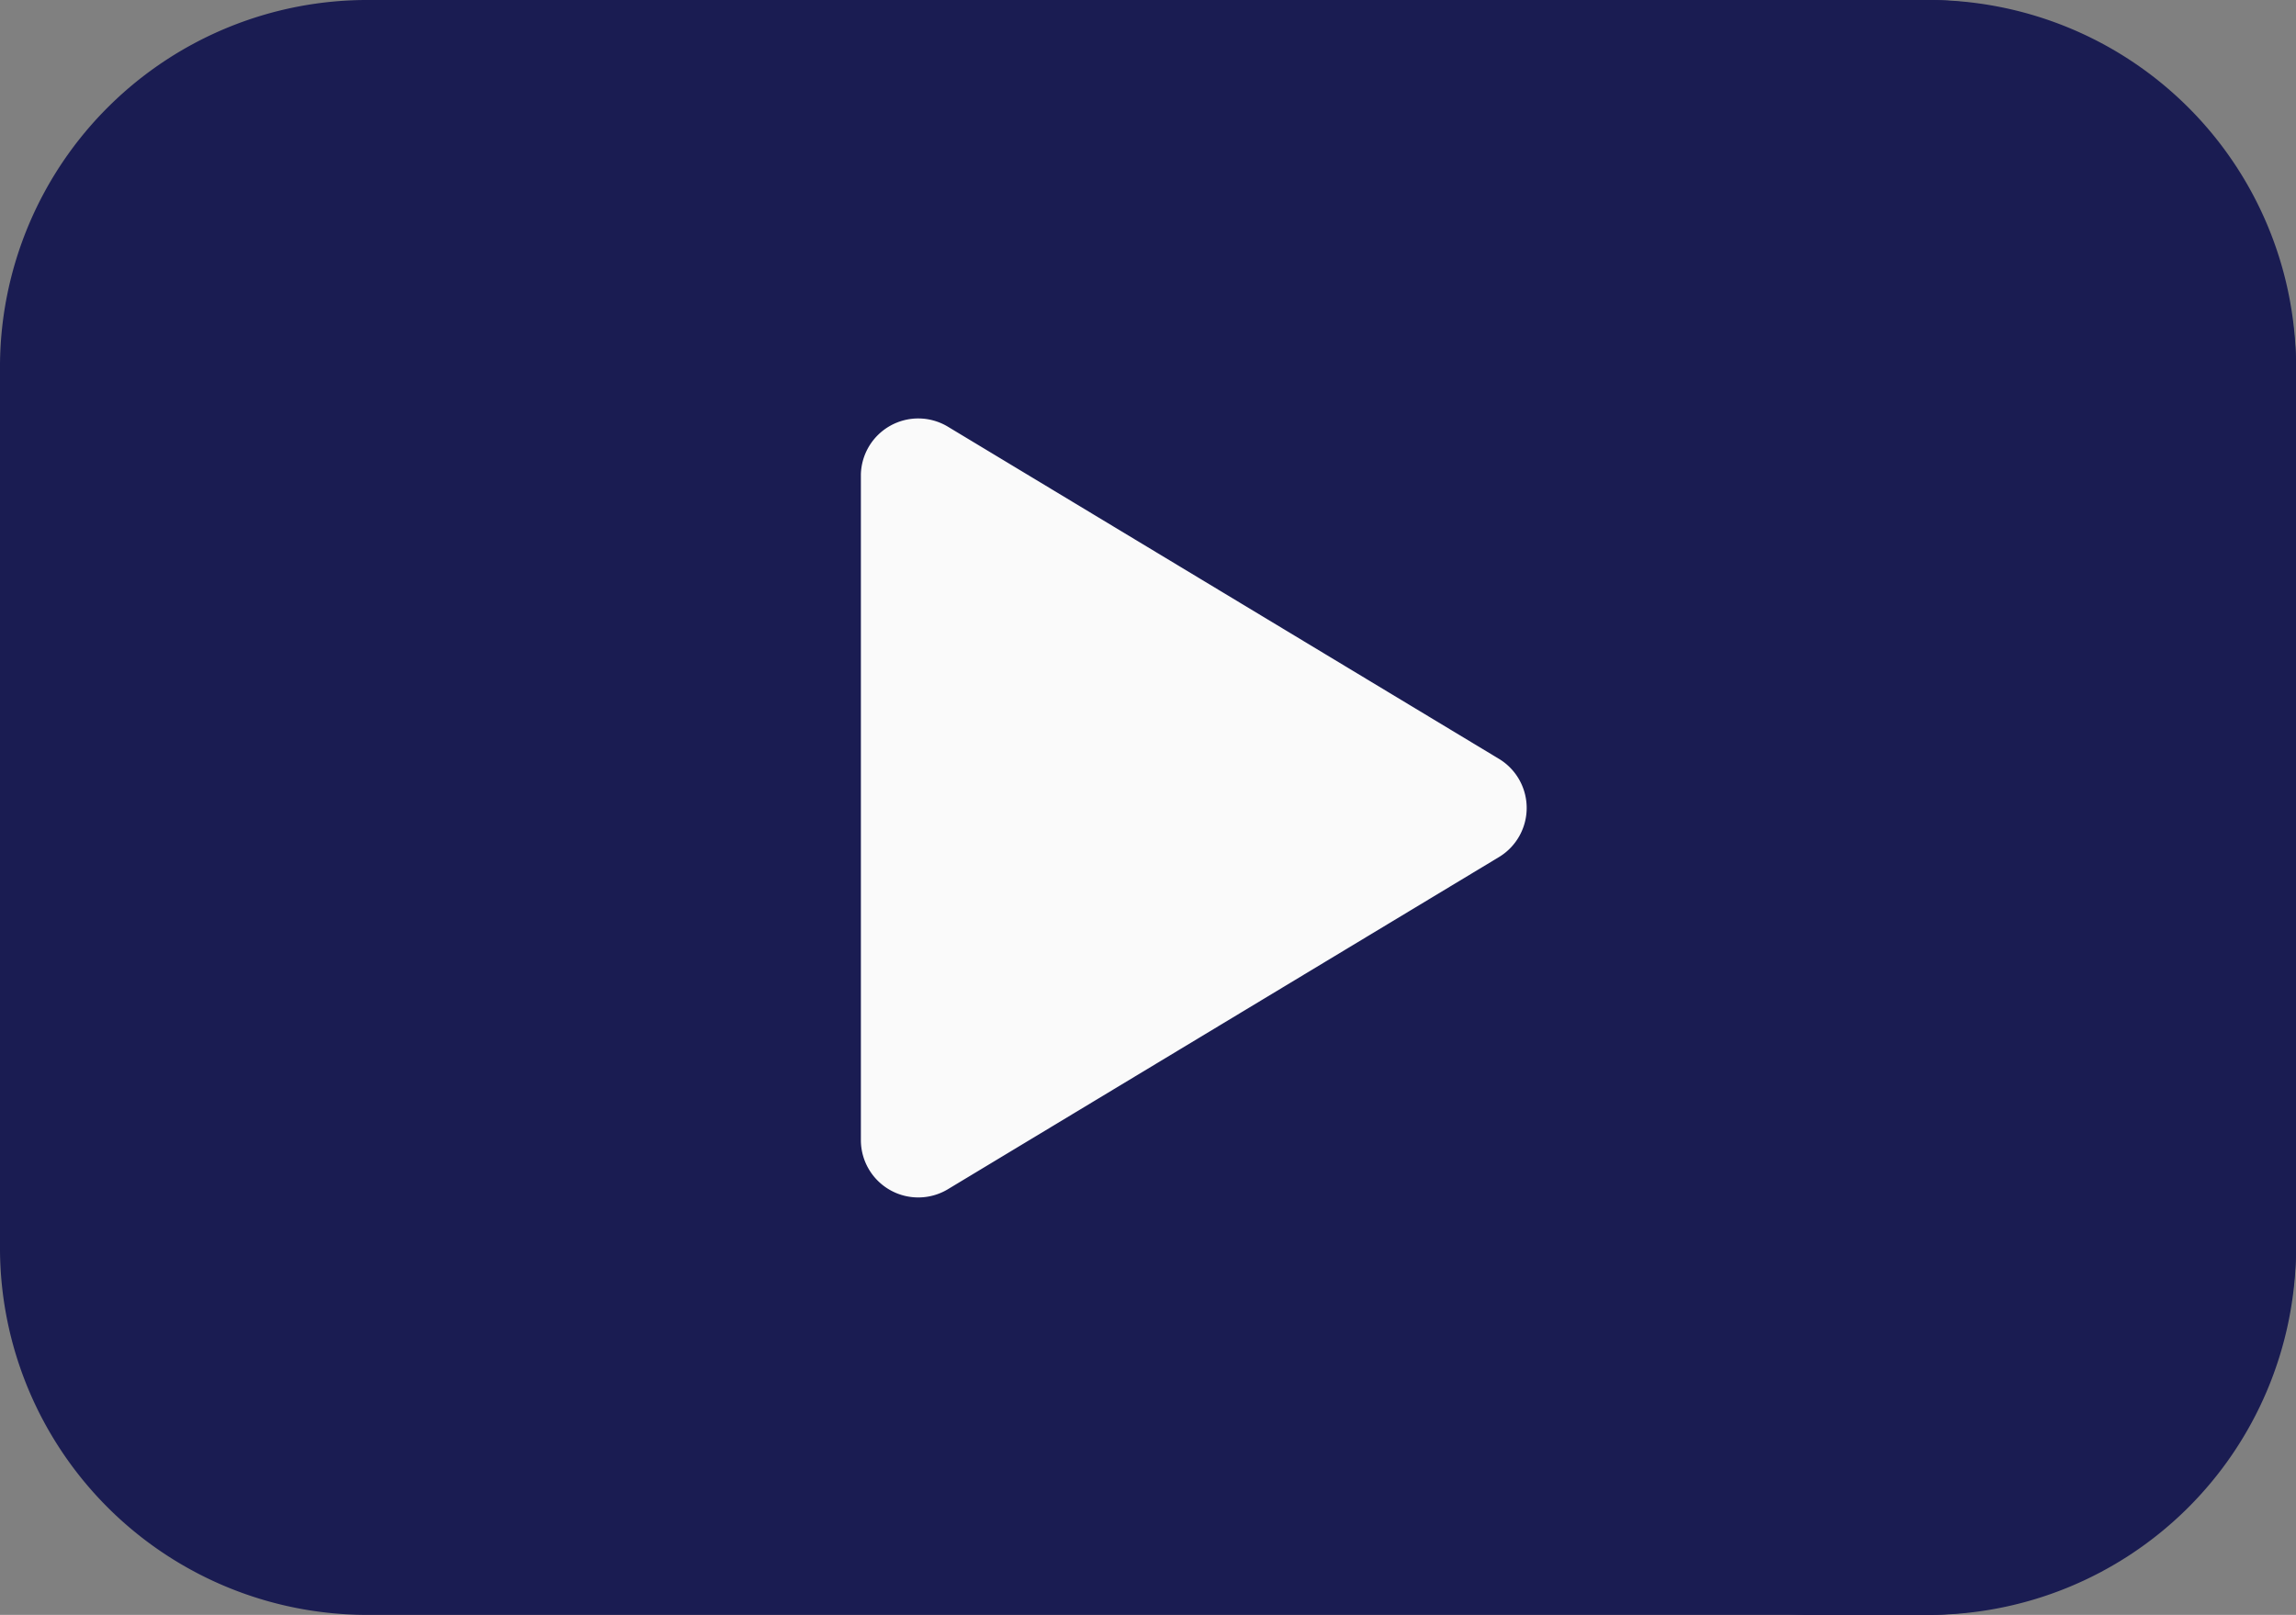 <svg xmlns="http://www.w3.org/2000/svg" width="20" height="14.071" viewBox="0 0 20 14.071"><rect x="0" y="0" width="20" height="14.071" fill="#808080" stroke="none"/><g transform="translate(0 -73)"><path d="M16.779,87.071H3.221A3.2,3.2,0,0,1,0,83.9V76.17A3.2,3.2,0,0,1,3.221,73H16.779A3.2,3.2,0,0,1,20,76.17V83.9A3.2,3.2,0,0,1,16.779,87.071Z" transform="translate(0 0)" fill="#1a1c52"/><path d="M399.932,73H398.68a3.258,3.258,0,0,1,3.338,3.171V83.9a3.258,3.258,0,0,1-3.338,3.171h1.252a3.258,3.258,0,0,0,3.338-3.171V76.171A3.258,3.258,0,0,0,399.932,73Z" transform="translate(-383.269)" fill="#1a1c52"/><path d="M194.753,172.511v5.808a.5.5,0,0,0,.753.425l4.81-2.9a.5.5,0,0,0,0-.85l-4.81-2.9A.5.5,0,0,0,194.753,172.511Z" transform="translate(-187.254 -95.379)" fill="#fafafa"/></g></svg>